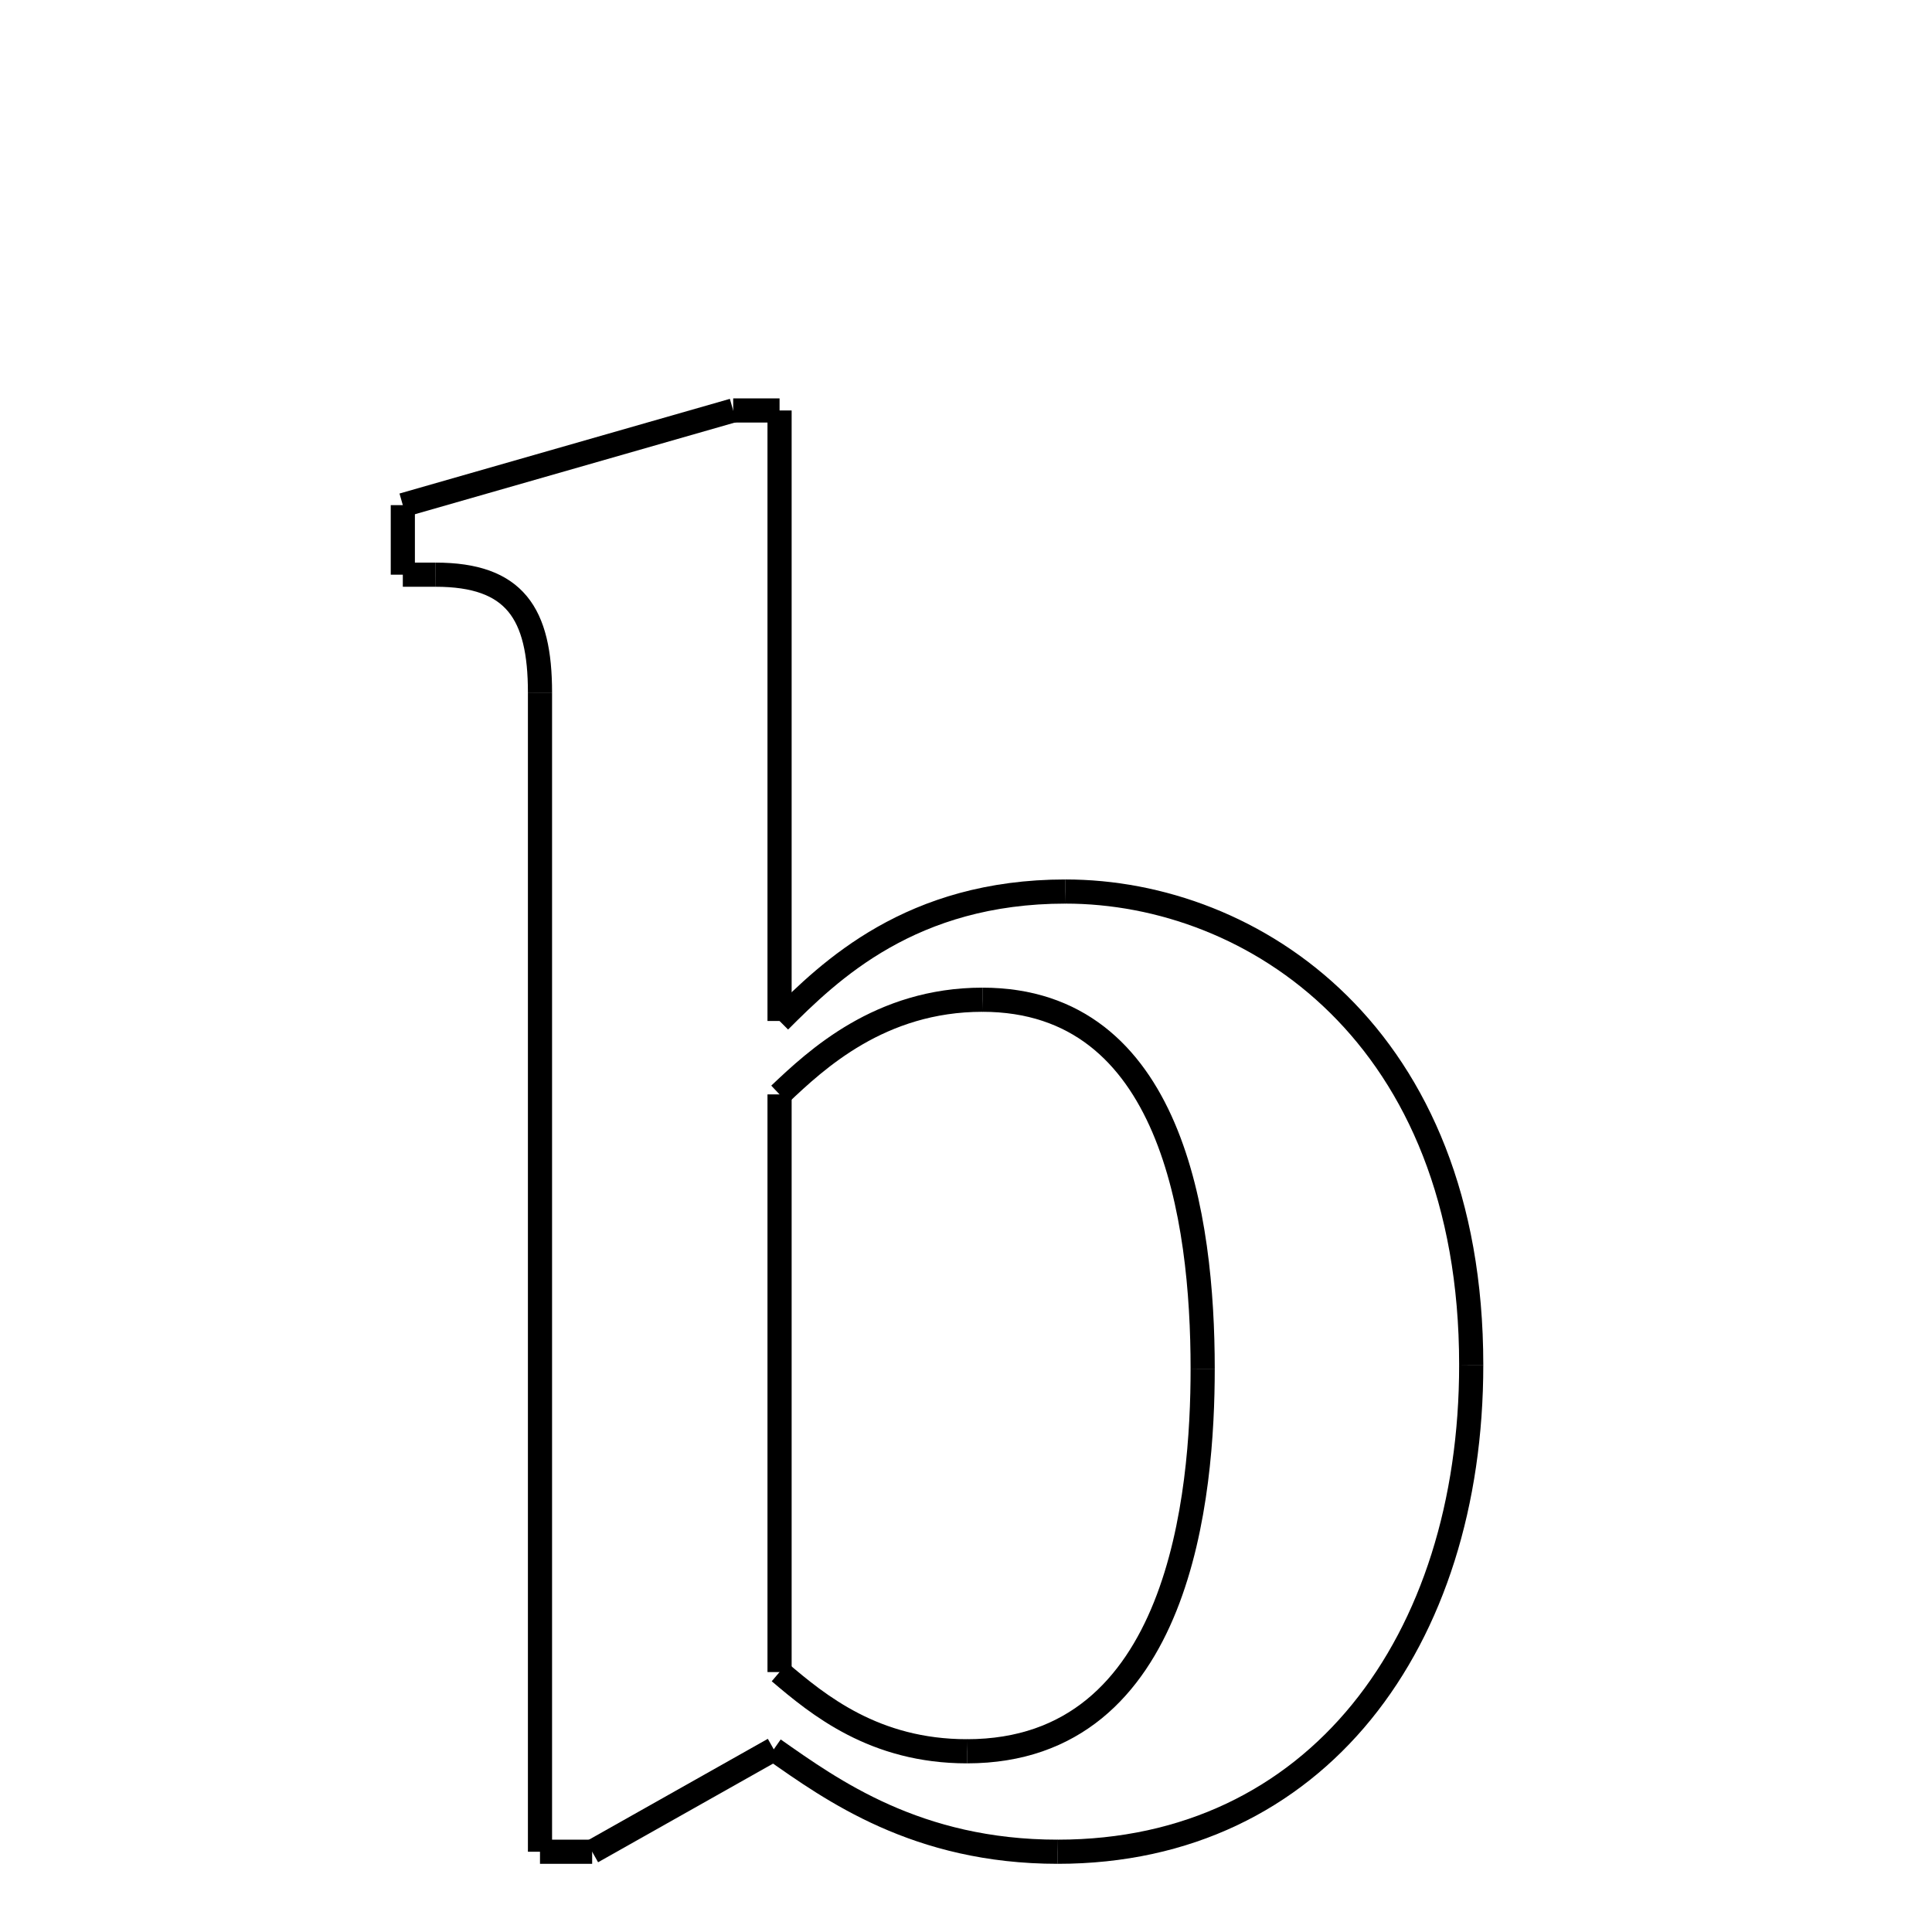 <svg xmlns="http://www.w3.org/2000/svg" xmlns:xlink="http://www.w3.org/1999/xlink" width="50px" height="50px" viewBox="0 0 24 24">
<style type="text/css">
.pen {
	stroke-dashoffset: 0;
	animation-duration: 10s;
	animation-iteration-count: 2;
	animation-timing-function: ease;
}
.path00 {
		stroke-dasharray: 1;
		animation-name: dash00 
}
@keyframes dash00 {
	0.0% {
		stroke-dashoffset: 1;
	}
	0.686% {
		stroke-dashoffset: 0;
	}
}
.path01 {
		stroke-dasharray: 15;
		animation-name: dash01 
}
@keyframes dash01 {
	0%, 0.686% {
		stroke-dashoffset: 15;
	}
	9.723% {
		stroke-dashoffset: 0;
	}
}
.path02 {
		stroke-dasharray: 8;
		animation-name: dash02 
}
@keyframes dash02 {
	0%, 9.723% {
		stroke-dashoffset: 8;
	}
	14.514% {
		stroke-dashoffset: 0;
	}
}
.path03 {
		stroke-dasharray: 17;
		animation-name: dash03 
}
@keyframes dash03 {
	0%, 14.514% {
		stroke-dashoffset: 17;
	}
	24.84% {
		stroke-dashoffset: 0;
	}
}
.path04 {
		stroke-dasharray: 17;
		animation-name: dash04 
}
@keyframes dash04 {
	0%, 24.84% {
		stroke-dashoffset: 17;
	}
	35.457% {
		stroke-dashoffset: 0;
	}
}
.path05 {
		stroke-dasharray: 7;
		animation-name: dash05 
}
@keyframes dash05 {
	0%, 35.457% {
		stroke-dashoffset: 7;
	}
	40.011% {
		stroke-dashoffset: 0;
	}
}
.path06 {
		stroke-dasharray: 5;
		animation-name: dash06 
}
@keyframes dash06 {
	0%, 40.011% {
		stroke-dashoffset: 5;
	}
	43.097% {
		stroke-dashoffset: 0;
	}
}
.path07 {
		stroke-dasharray: 1;
		animation-name: dash07 
}
@keyframes dash07 {
	0%, 43.097% {
		stroke-dashoffset: 1;
	}
	43.869% {
		stroke-dashoffset: 0;
	}
}
.path08 {
		stroke-dasharray: 28;
		animation-name: dash08 
}
@keyframes dash08 {
	0%, 43.869% {
		stroke-dashoffset: 28;
	}
	61.027% {
		stroke-dashoffset: 0;
	}
}
.path09 {
		stroke-dasharray: 4;
		animation-name: dash09 
}
@keyframes dash09 {
	0%, 61.027% {
		stroke-dashoffset: 4;
	}
	63.738% {
		stroke-dashoffset: 0;
	}
}
.path10 {
		stroke-dasharray: 1;
		animation-name: dash10 
}
@keyframes dash10 {
	0%, 63.738% {
		stroke-dashoffset: 1;
	}
	64.224% {
		stroke-dashoffset: 0;
	}
}
.path11 {
		stroke-dasharray: 1;
		animation-name: dash11 
}
@keyframes dash11 {
	0%, 64.224% {
		stroke-dashoffset: 1;
	}
	65.253% {
		stroke-dashoffset: 0;
	}
}
.path12 {
		stroke-dasharray: 8;
		animation-name: dash12 
}
@keyframes dash12 {
	0%, 65.253% {
		stroke-dashoffset: 8;
	}
	70.34% {
		stroke-dashoffset: 0;
	}
}
.path13 {
		stroke-dasharray: 5;
		animation-name: dash13 
}
@keyframes dash13 {
	0%, 70.34% {
		stroke-dashoffset: 5;
	}
	73.747% {
		stroke-dashoffset: 0;
	}
}
.path14 {
		stroke-dasharray: 14;
		animation-name: dash14 
}
@keyframes dash14 {
	0%, 73.747% {
		stroke-dashoffset: 14;
	}
	82.297% {
		stroke-dashoffset: 0;
	}
}
.path15 {
		stroke-dasharray: 5;
		animation-name: dash15 
}
@keyframes dash15 {
	0%, 82.297% {
		stroke-dashoffset: 5;
	}
	85.383% {
		stroke-dashoffset: 0;
	}
}
.path16 {
		stroke-dasharray: 12;
		animation-name: dash16 
}
@keyframes dash16 {
	0%, 85.383% {
		stroke-dashoffset: 12;
	}
	92.857% {
		stroke-dashoffset: 0;
	}
}
.path17 {
		stroke-dasharray: 11;
		animation-name: dash17 
}
@keyframes dash17 {
	0%, 92.857% {
		stroke-dashoffset: 11;
	}
	100.0% {
		stroke-dashoffset: 0;
	}
}
</style>
<path class="pen path00" d="M 9.108 5.099 L 9.684 5.099 " fill="none" stroke="black" stroke-width="0.3"></path>
<path class="pen path01" d="M 9.684 5.099 L 9.684 12.683 " fill="none" stroke="black" stroke-width="0.3"></path>
<path class="pen path02" d="M 9.684 12.683 C 10.308 12.059 11.316 11.075 13.236 11.075 " fill="none" stroke="black" stroke-width="0.3"></path>
<path class="pen path03" d="M 13.236 11.075 C 15.564 11.075 18.276 12.851 18.276 16.955 " fill="none" stroke="black" stroke-width="0.3"></path>
<path class="pen path04" d="M 18.276 16.955 C 18.276 20.387 16.356 23.003 13.14 23.003 " fill="none" stroke="black" stroke-width="0.3"></path>
<path class="pen path05" d="M 13.14 23.003 C 11.388 23.003 10.332 22.235 9.612 21.731 " fill="none" stroke="black" stroke-width="0.3"></path>
<path class="pen path06" d="M 9.612 21.731 L 7.356 23.003 " fill="none" stroke="black" stroke-width="0.3"></path>
<path class="pen path07" d="M 7.356 23.003 L 6.708 23.003 " fill="none" stroke="black" stroke-width="0.3"></path>
<path class="pen path08" d="M 6.708 23.003 L 6.708 8.603 " fill="none" stroke="black" stroke-width="0.3"></path>
<path class="pen path09" d="M 6.708 8.603 C 6.708 7.619 6.396 7.139 5.412 7.139 " fill="none" stroke="black" stroke-width="0.3"></path>
<path class="pen path10" d="M 5.412 7.139 L 5.004 7.139 " fill="none" stroke="black" stroke-width="0.3"></path>
<path class="pen path11" d="M 5.004 7.139 L 5.004 6.275 " fill="none" stroke="black" stroke-width="0.3"></path>
<path class="pen path12" d="M 5.004 6.275 L 9.108 5.099 " fill="none" stroke="black" stroke-width="0.3"></path>
<path class="pen path13" d="M 12.204 12.419 C 10.932 12.419 10.14 13.163 9.684 13.595 " fill="none" stroke="black" stroke-width="0.3"></path>
<path class="pen path14" d="M 9.684 13.595 L 9.684 20.771 " fill="none" stroke="black" stroke-width="0.3"></path>
<path class="pen path15" d="M 9.684 20.771 C 10.164 21.179 10.86 21.755 12.012 21.755 " fill="none" stroke="black" stroke-width="0.3"></path>
<path class="pen path16" d="M 12.012 21.755 C 14.676 21.755 14.94 18.539 14.94 17.003 " fill="none" stroke="black" stroke-width="0.3"></path>
<path class="pen path17" d="M 14.94 17.003 C 14.94 15.131 14.556 12.419 12.204 12.419 " fill="none" stroke="black" stroke-width="0.3"></path>
</svg>
